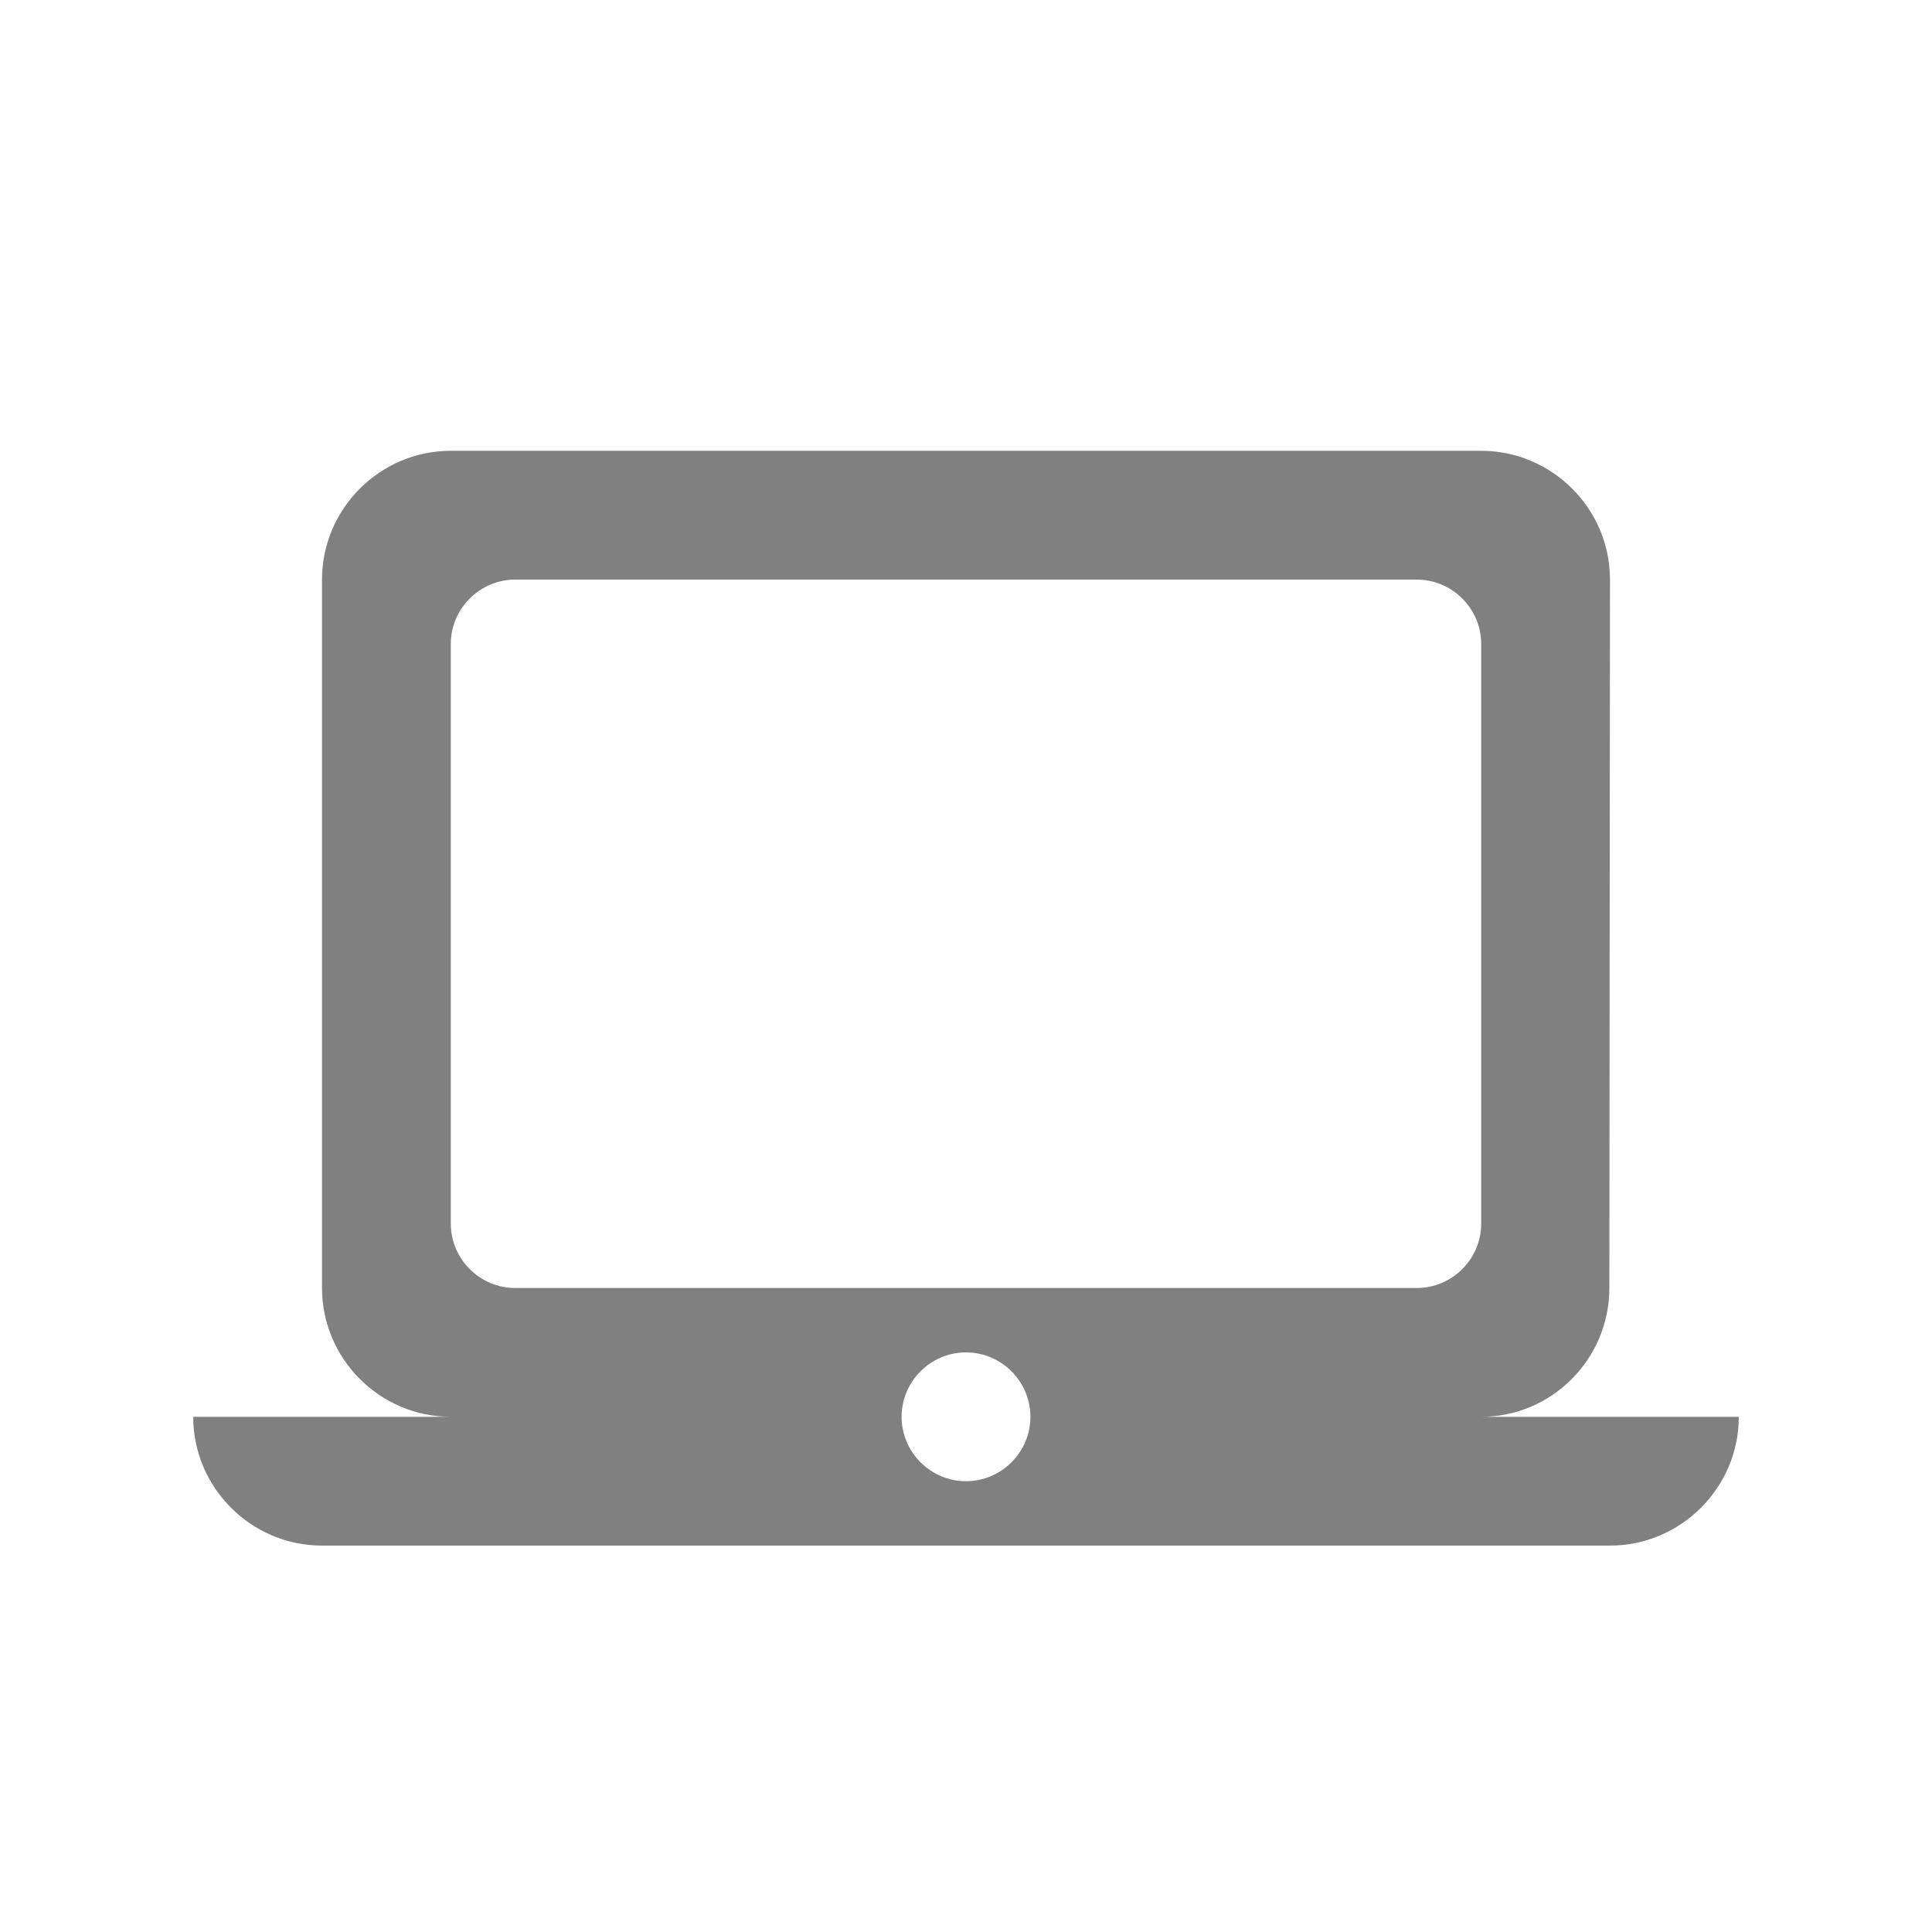 <svg width="24" height="24" viewBox="0 0 24 24" fill="none" xmlns="http://www.w3.org/2000/svg">
<path fill-rule="evenodd" clip-rule="evenodd" d="M18.4 17.6C19.28 17.6 19.992 16.88 19.992 16L20 7.2C20 6.32 19.28 5.6 18.4 5.6H5.6C4.72 5.6 4 6.32 4 7.2V16C4 16.88 4.72 17.6 5.6 17.6H2.4C2.4 18.48 3.12 19.2 4 19.2H20C20.88 19.2 21.6 18.48 21.6 17.6H18.4ZM6.4 7.2H17.6C18.04 7.2 18.4 7.56 18.4 8V15.2C18.4 15.64 18.04 16 17.6 16H6.4C5.96 16 5.6 15.64 5.6 15.2V8C5.6 7.56 5.96 7.2 6.4 7.2ZM12 18.4C11.56 18.4 11.2 18.04 11.2 17.6C11.2 17.16 11.56 16.8 12 16.8C12.44 16.8 12.8 17.16 12.8 17.6C12.8 18.04 12.44 18.4 12 18.4Z" fill="#808080"/>
</svg>
